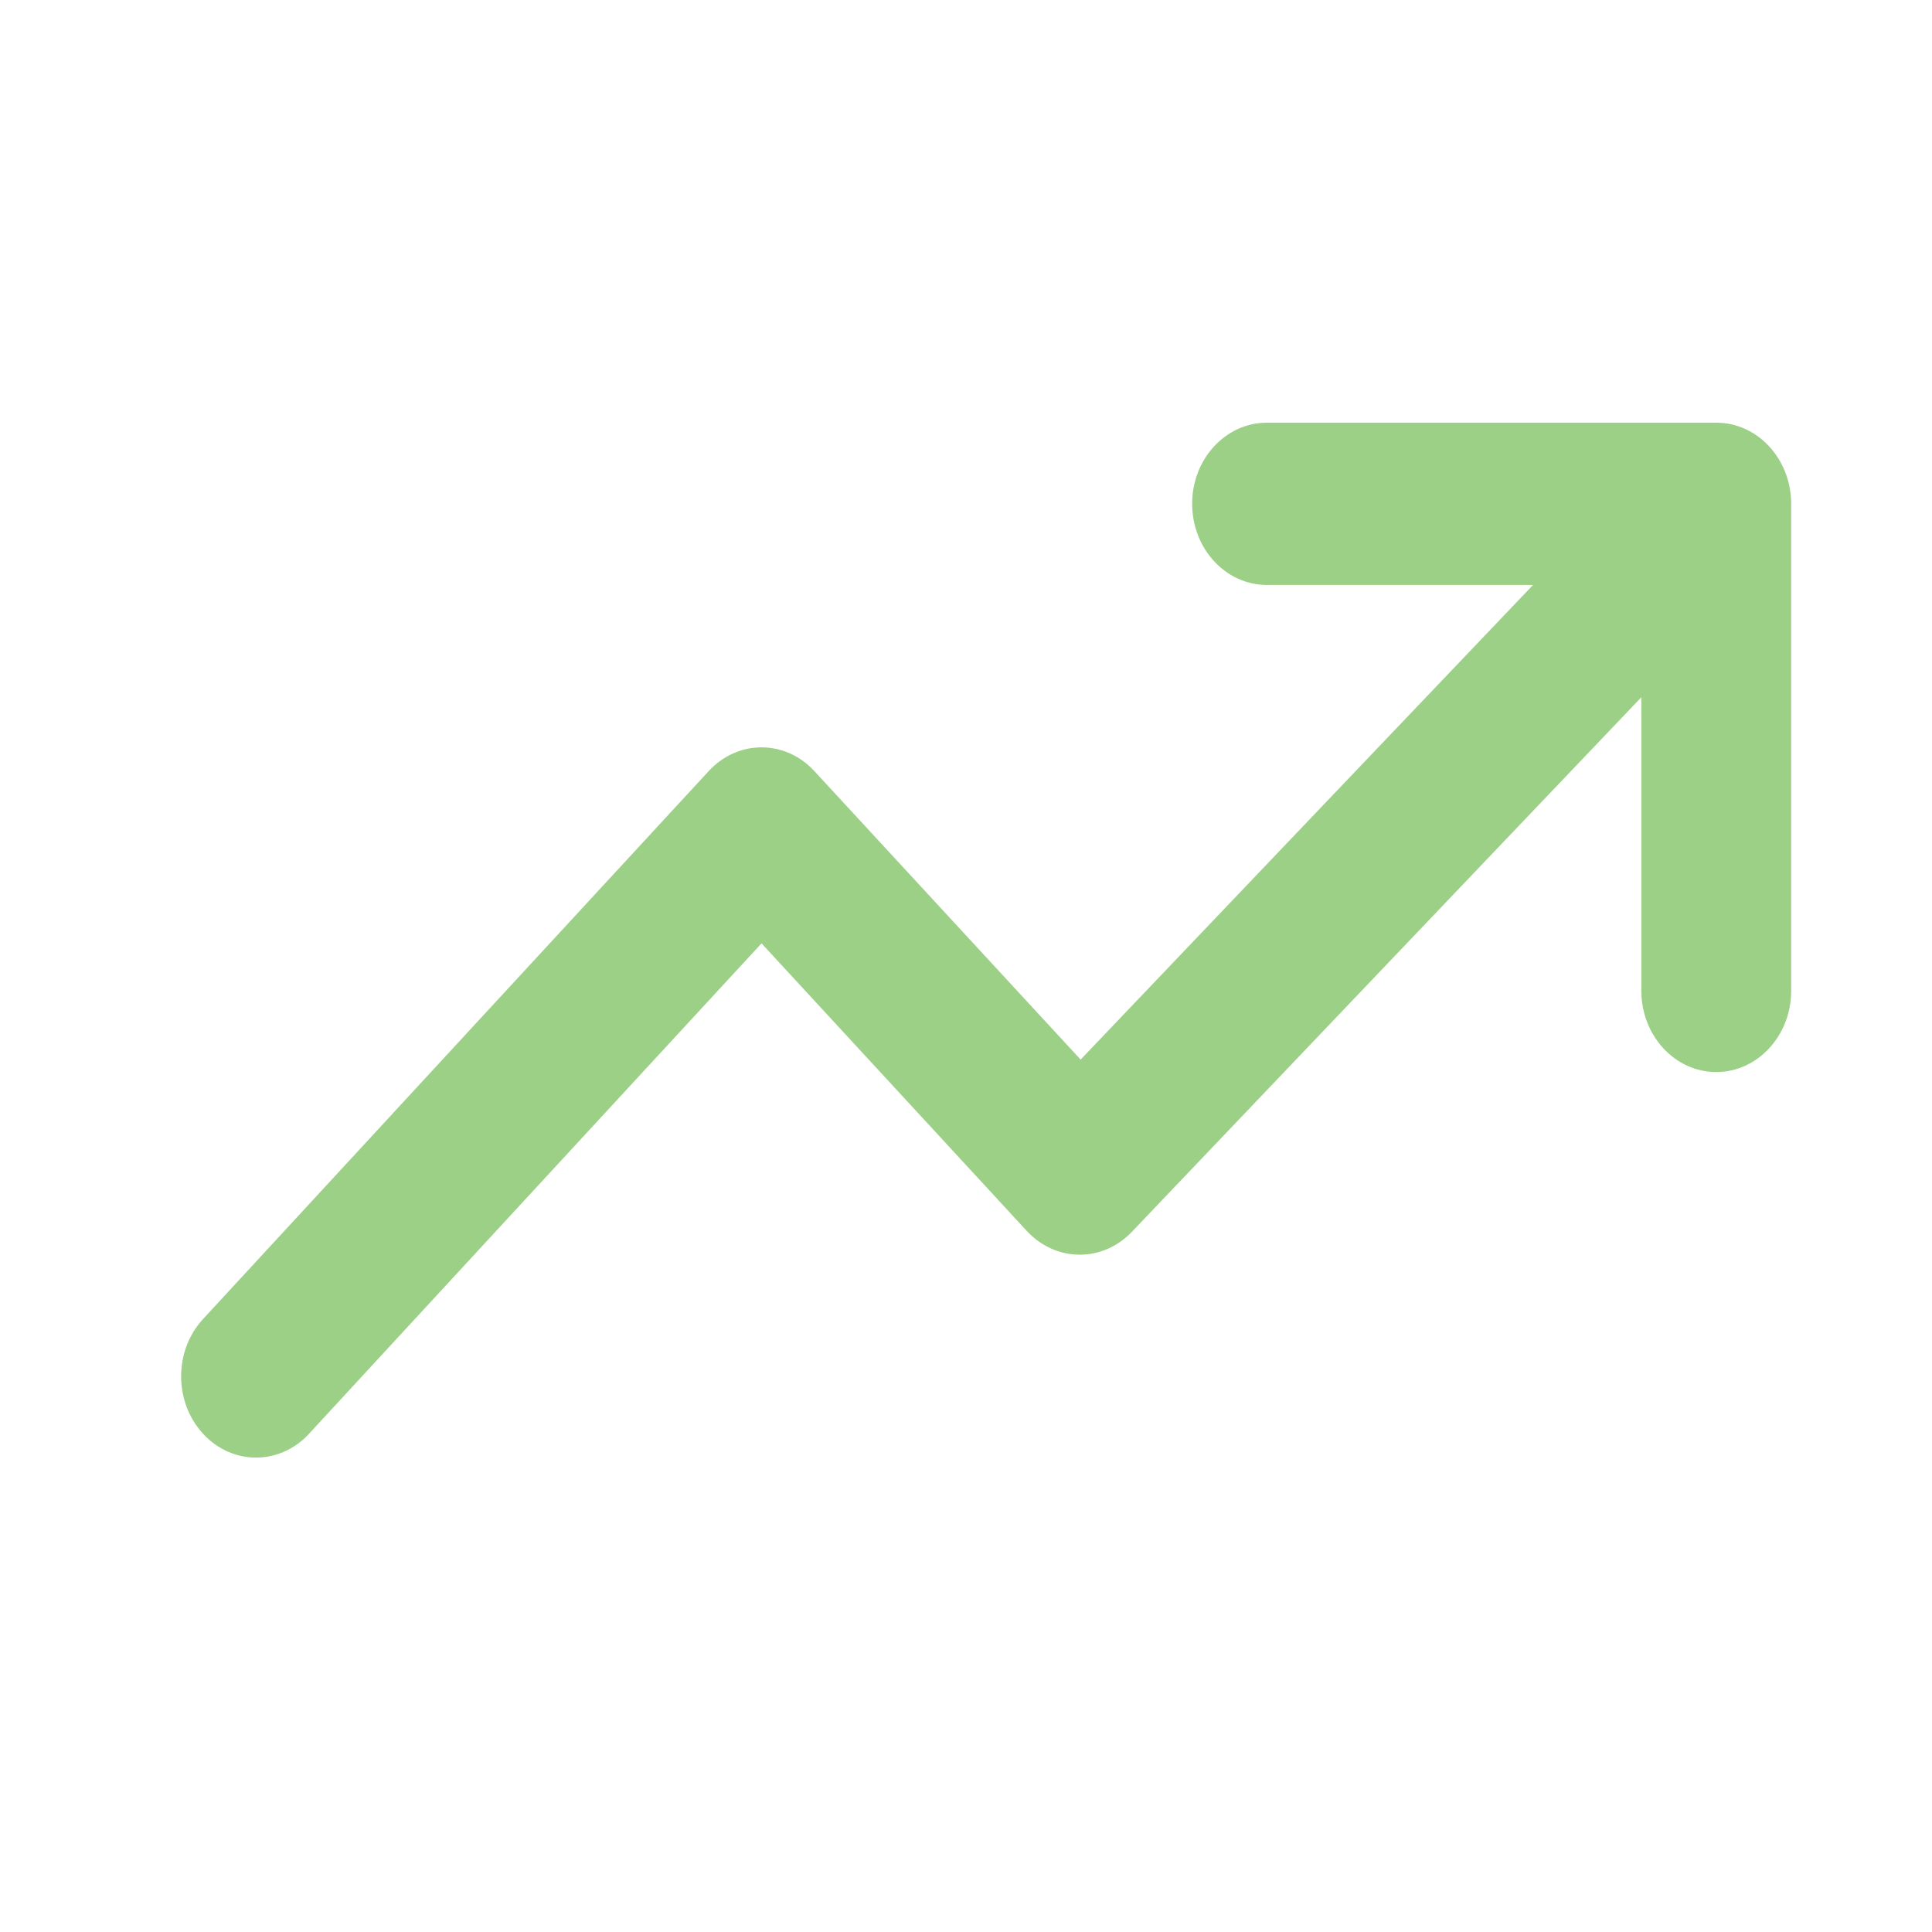 <svg width="18" height="18" viewBox="0 0 18 18" fill="none" xmlns="http://www.w3.org/2000/svg">
<path d="M15.99 3.938C16.375 3.938 16.687 4.276 16.688 4.693V9.231C16.688 9.649 16.375 9.988 15.99 9.988C15.605 9.988 15.292 9.649 15.292 9.231V6.496L10.545 11.477C10.271 11.764 9.836 11.76 9.566 11.468L7.095 8.789L2.879 13.358C2.607 13.654 2.164 13.654 1.892 13.358C1.62 13.063 1.619 12.584 1.892 12.289L6.602 7.185C6.874 6.889 7.316 6.889 7.588 7.185L10.068 9.872L14.283 5.45H11.804C11.418 5.45 11.107 5.111 11.107 4.693C11.107 4.276 11.419 3.938 11.804 3.938H15.99Z" fill="#9CD086"/>
</svg>
